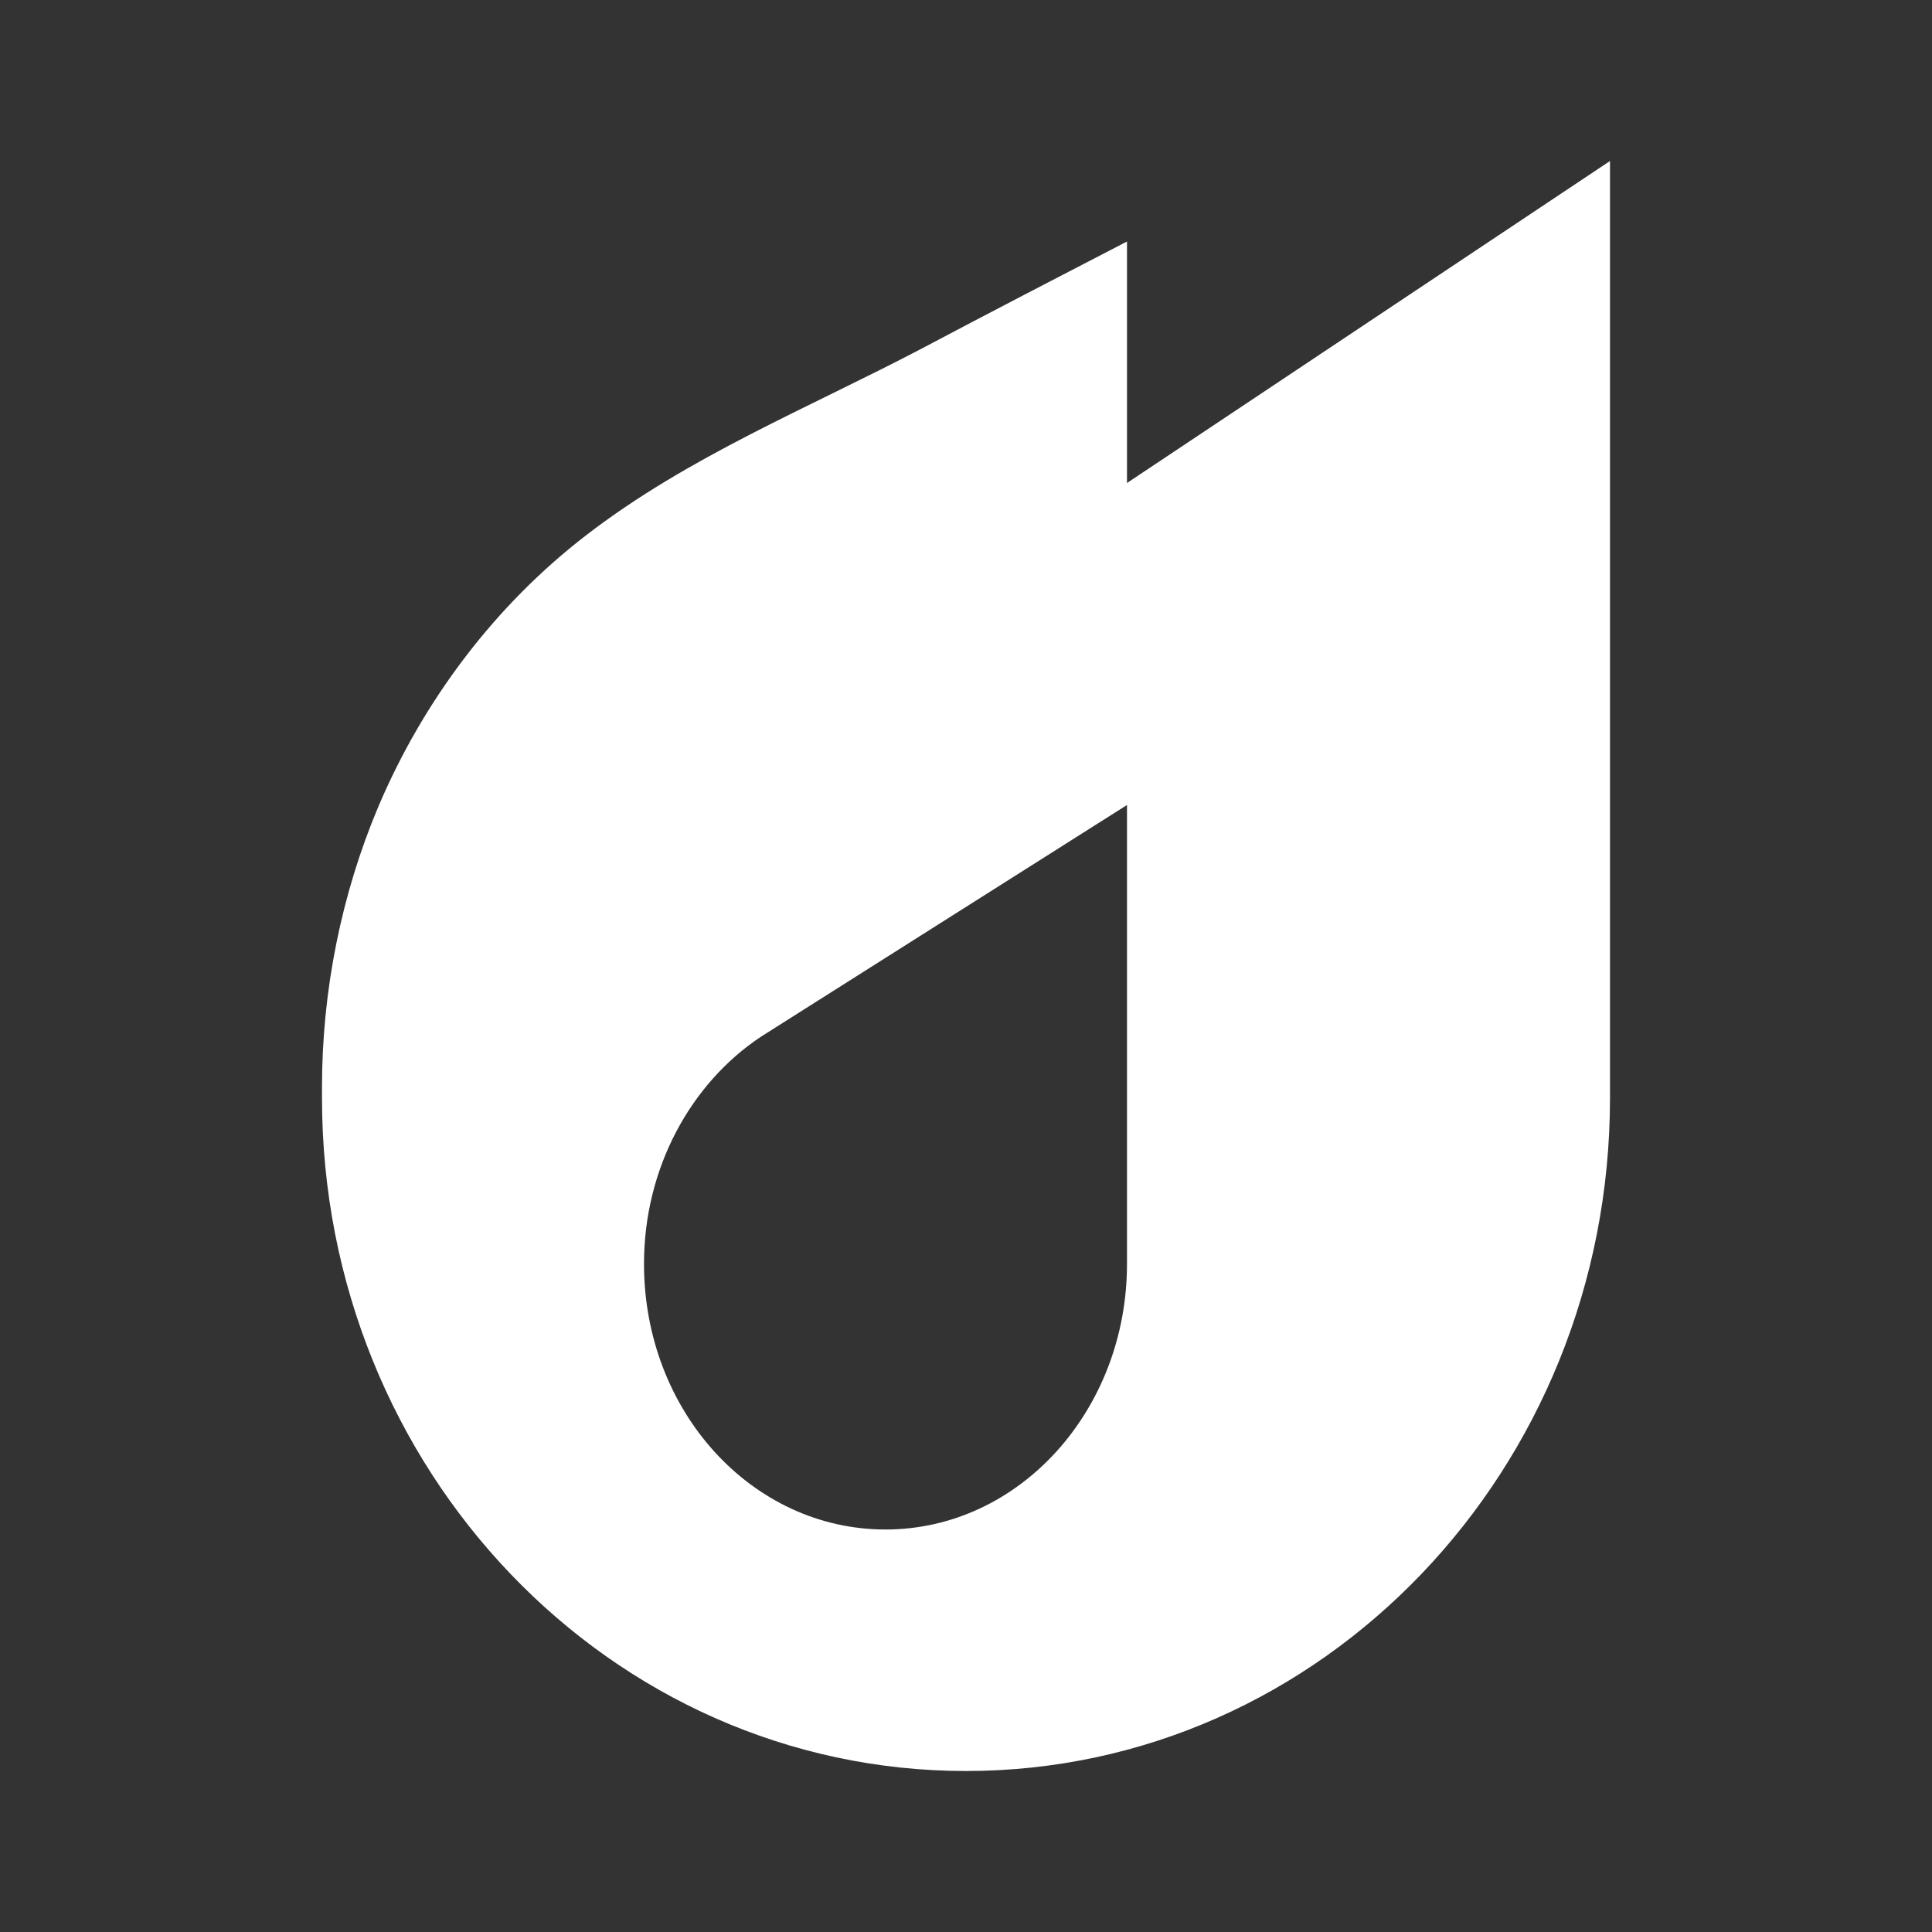 <svg xmlns="http://www.w3.org/2000/svg" enable-background="new 0 0 24 24" height="24" viewBox="0 0 24 24" width="24" focusable="false" aria-hidden="true" style="pointer-events: none; display: inherit; width: 100%; height: 100%; fill: rgb(255,255,255)"><rect x="0" y="0" width="24" height="24" fill="#333333" stroke="none"/><path d="M14 6V3c-.85.44-1.7.88-2.55 1.33-1.41.74-2.9 1.34-4.17 2.32-1.13.87-2.02 2.05-2.58 3.37-.46 1.09-.7 2.29-.7 3.48v.14C4 18.26 7.58 22 12 22s8-3.74 8-8.36V2l-6 4zm0 9.7c0 1.82-1.34 3.3-3 3.3s-3-1.47-3-3.3c0-1.19.58-2.24 1.45-2.82L14 10v5.7z"></path></svg>